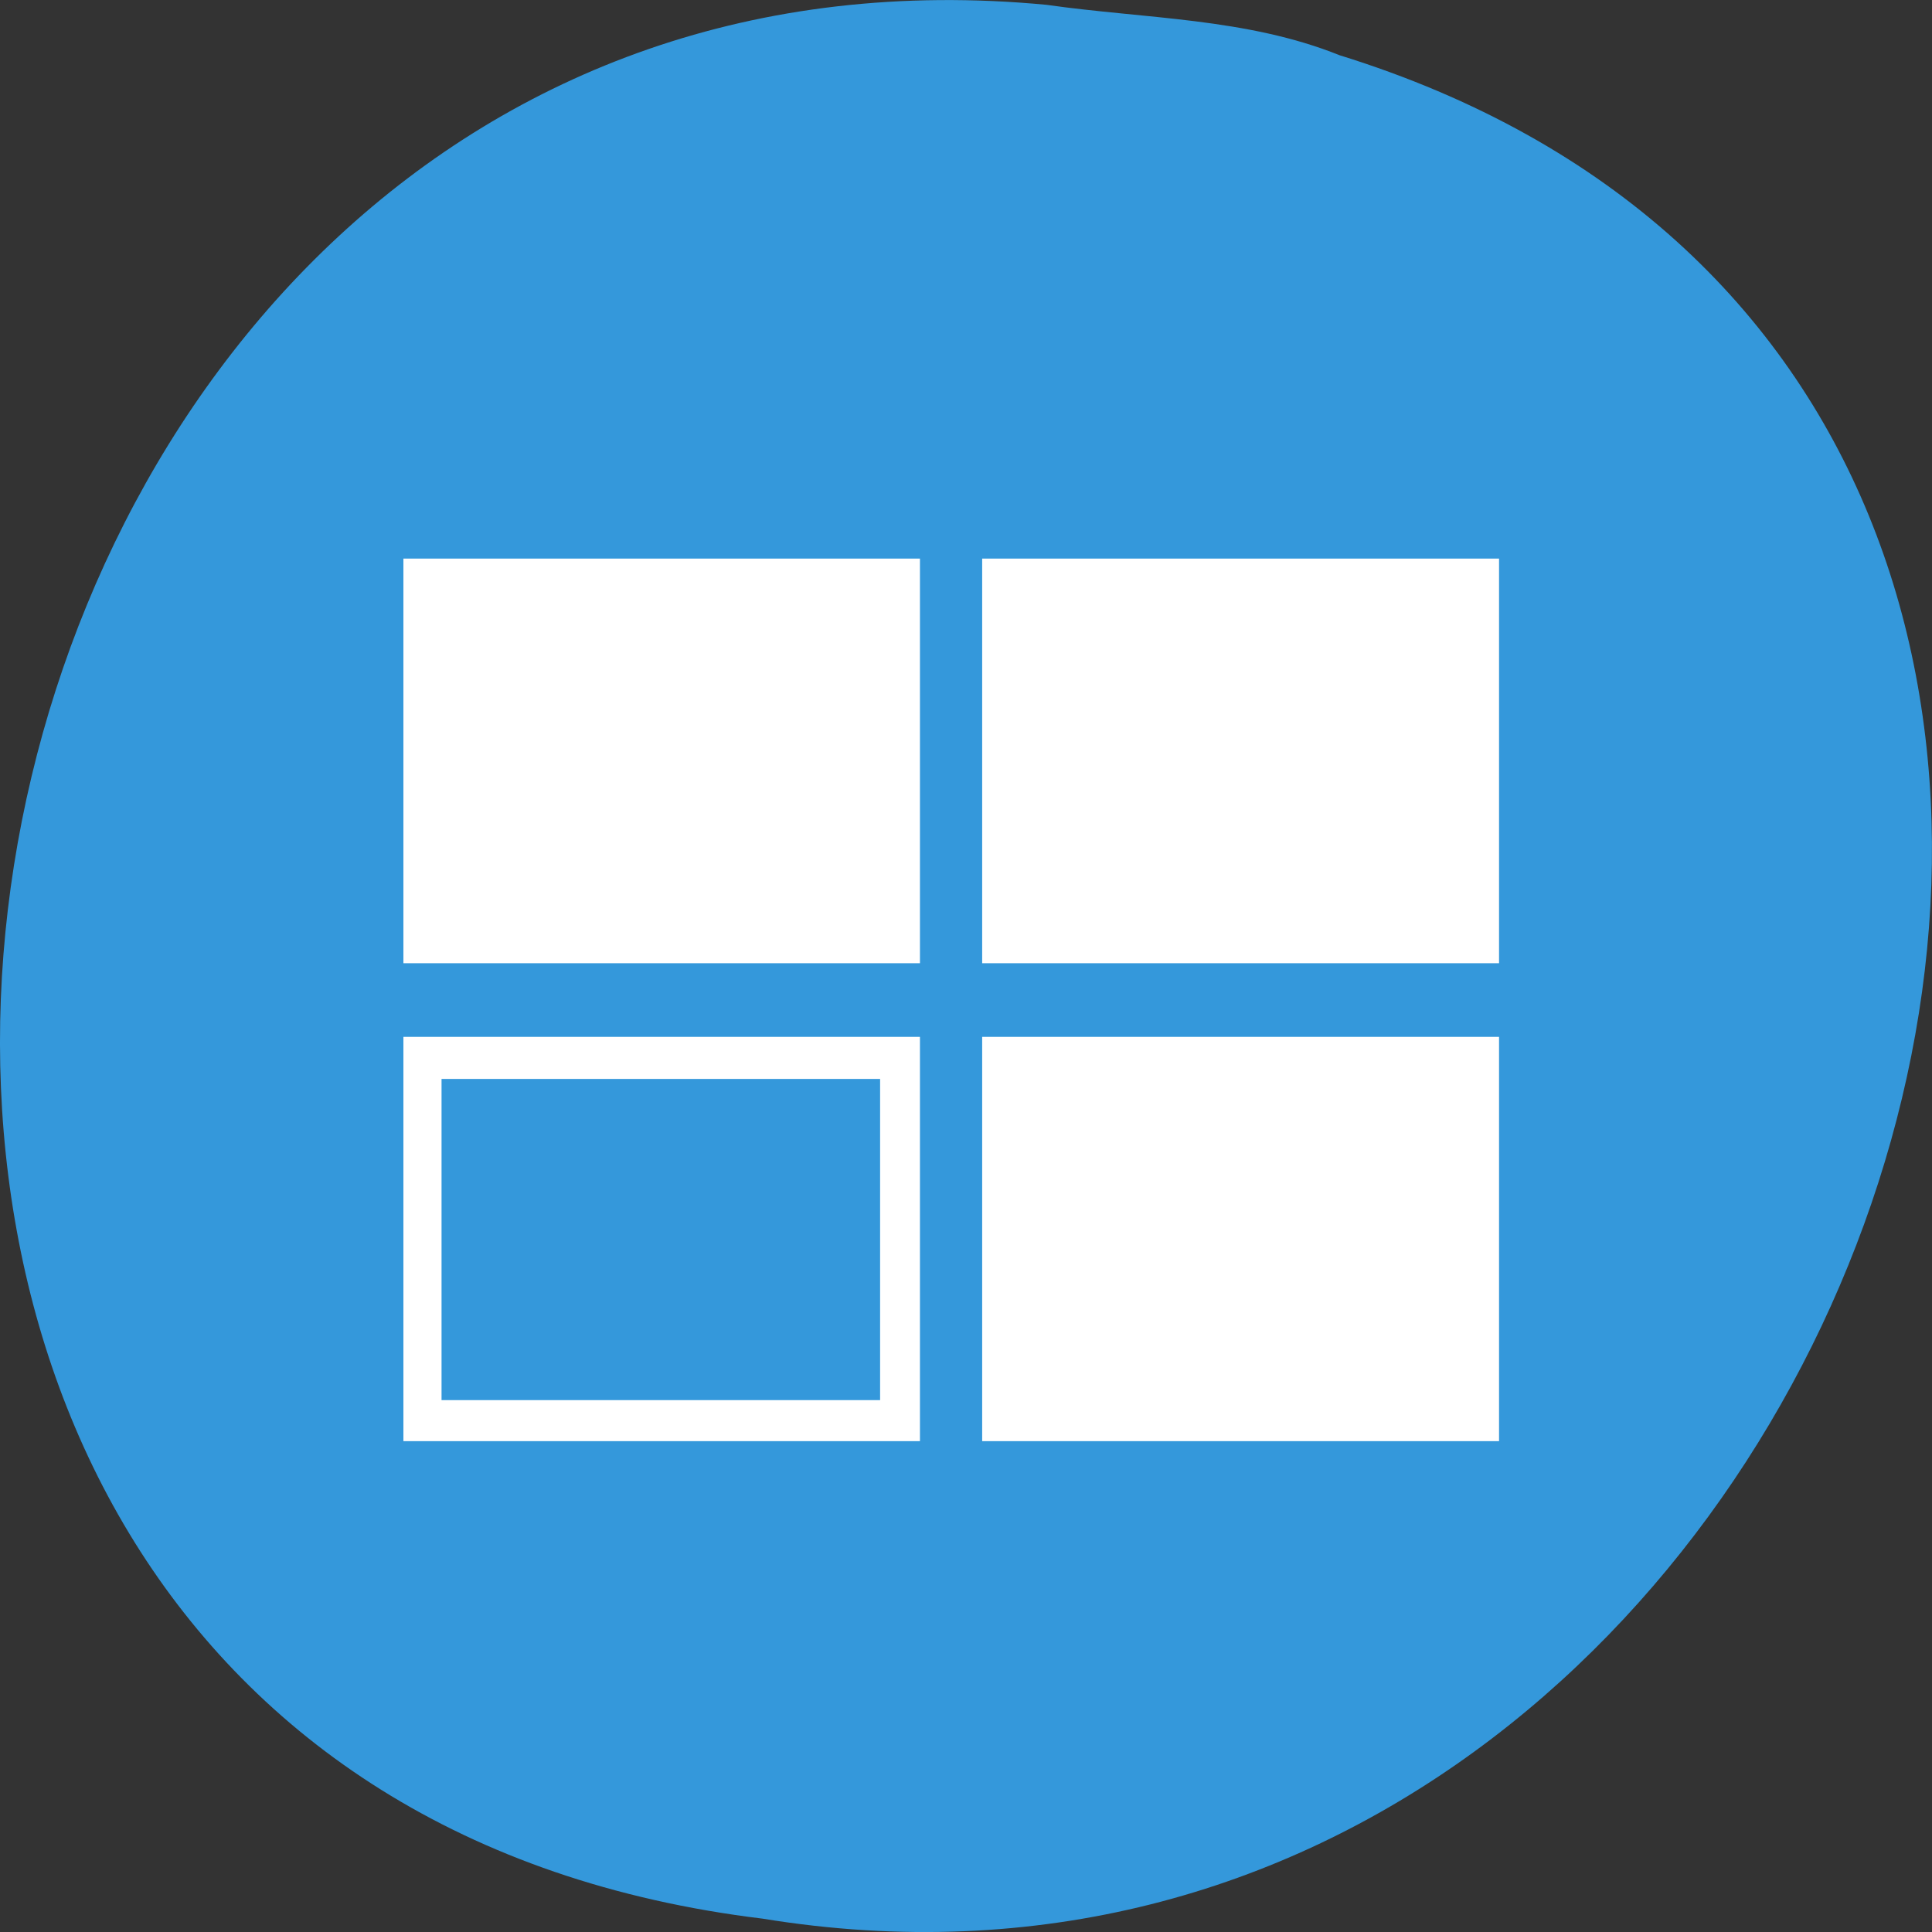 
<svg xmlns="http://www.w3.org/2000/svg" xmlns:xlink="http://www.w3.org/1999/xlink" width="22px" height="22px" viewBox="0 0 22 22" version="1.1">
<rect x="0" y="0" width="22" height="22" fill="#333333" stroke="none"/>
<g id="surface1">
<path style=" stroke:none;fill-rule:nonzero;fill:rgb(20.392%,59.608%,85.882%);fill-opacity:1;" d="M 11.918 0.055 C -1.426 -1.215 -5.016 20.184 8.684 21.848 C 21.285 23.906 27.773 4.512 15.254 0.629 C 14.195 0.203 13.039 0.215 11.918 0.055 Z M 11.918 0.055 "/>
<path style="fill:none;stroke-width:1.457;stroke-linecap:butt;stroke-linejoin:miter;stroke:rgb(100%,100%,100%);stroke-opacity:1;stroke-miterlimit:4;" d="M 118.123 149.809 L 247.373 149.809 L 247.373 246.386 L 118.123 246.386 Z M 118.123 149.809 " transform="matrix(0.045,0,0,0.047,-0.689,-0.646)"/>
<path style="fill:none;stroke-width:1.457;stroke-linecap:butt;stroke-linejoin:miter;stroke:rgb(100%,100%,100%);stroke-opacity:1;stroke-miterlimit:4;" d="M 264.577 149.809 L 264.577 246.386 L 393.913 246.386 L 393.913 149.809 Z M 273.223 159.458 L 385.267 159.458 L 385.267 236.737 L 273.223 236.737 Z M 273.223 159.458 " transform="matrix(0.045,0,0,0.047,-0.689,-0.646)"/>
<path style="fill:none;stroke-width:1.457;stroke-linecap:butt;stroke-linejoin:miter;stroke:rgb(100%,100%,100%);stroke-opacity:1;stroke-miterlimit:4;" d="M 118.123 265.685 L 247.373 265.685 L 247.373 362.178 L 118.123 362.178 Z M 118.123 265.685 " transform="matrix(0.045,0,0,0.047,-0.689,-0.646)"/>
<path style="fill:none;stroke-width:1.457;stroke-linecap:butt;stroke-linejoin:miter;stroke:rgb(100%,100%,100%);stroke-opacity:1;stroke-miterlimit:4;" d="M 264.577 265.685 L 393.913 265.685 L 393.913 362.178 L 264.577 362.178 Z M 264.577 265.685 " transform="matrix(0.045,0,0,0.047,-0.689,-0.646)"/>
<path style="fill-rule:nonzero;fill:rgb(100%,100%,100%);fill-opacity:1;stroke-width:9.194;stroke-linecap:butt;stroke-linejoin:miter;stroke:rgb(100%,100%,100%);stroke-opacity:1;stroke-miterlimit:4;" d="M 269.073 154.592 L 389.331 154.592 L 389.331 241.604 L 269.073 241.604 Z M 269.073 154.592 " transform="matrix(0.045,0,0,0.047,-0.689,-0.646)"/>
<path style="fill-rule:nonzero;fill:rgb(100%,100%,100%);fill-opacity:1;stroke-width:9.194;stroke-linecap:butt;stroke-linejoin:miter;stroke:rgb(100%,100%,100%);stroke-opacity:1;stroke-miterlimit:4;" d="M 269.073 270.552 L 389.331 270.552 L 389.331 357.564 L 269.073 357.564 Z M 269.073 270.552 " transform="matrix(0.045,0,0,0.047,-0.689,-0.646)"/>
<path style="fill-rule:nonzero;fill:rgb(100%,100%,100%);fill-opacity:1;stroke-width:9.194;stroke-linecap:butt;stroke-linejoin:miter;stroke:rgb(100%,100%,100%);stroke-opacity:1;stroke-miterlimit:4;" d="M 122.446 154.592 L 242.618 154.592 L 242.618 241.604 L 122.446 241.604 Z M 122.446 154.592 " transform="matrix(0.045,0,0,0.047,-0.689,-0.646)"/>
<path style="fill:none;stroke-width:9.194;stroke-linecap:butt;stroke-linejoin:miter;stroke:rgb(100%,100%,100%);stroke-opacity:1;stroke-miterlimit:4;" d="M 122.446 270.552 L 242.618 270.552 L 242.618 357.564 L 122.446 357.564 Z M 122.446 270.552 " transform="matrix(0.045,0,0,0.047,-0.689,-0.646)"/>
</g>
</svg>
